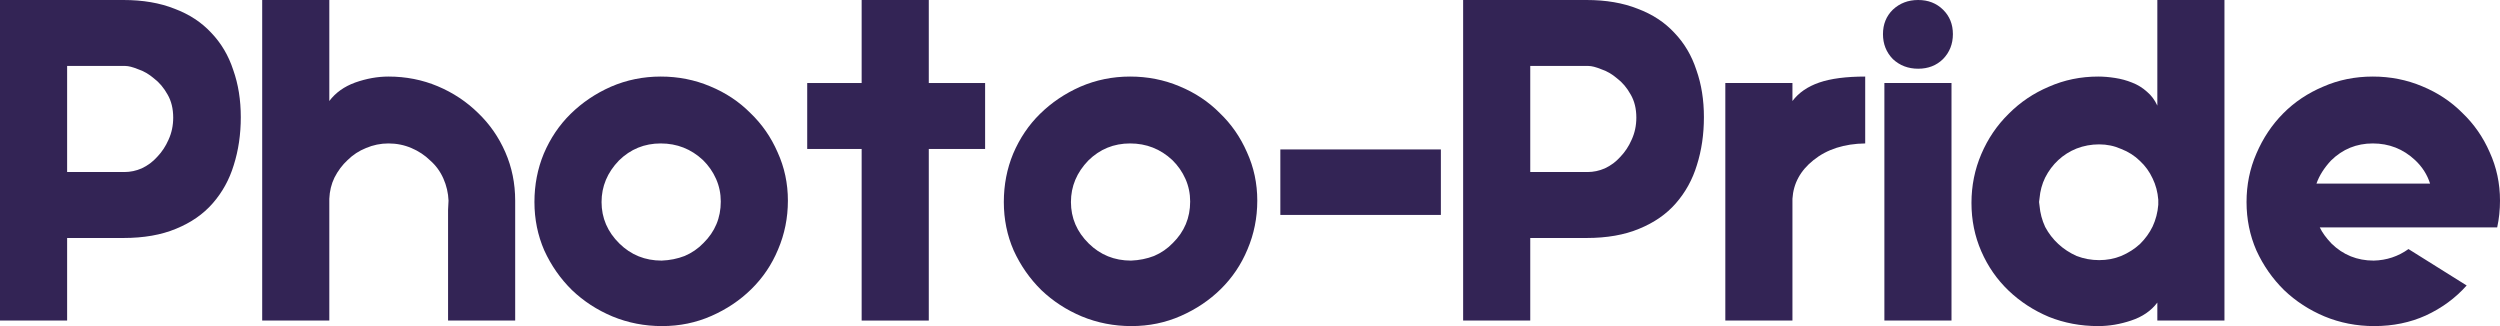 <svg width="138" height="18" viewBox="0 0 138 18" fill="none" xmlns="http://www.w3.org/2000/svg">
<path d="M3.705 9.496H6.866C7.194 9.496 7.514 9.429 7.825 9.293C8.153 9.14 8.438 8.928 8.68 8.656C8.939 8.385 9.146 8.071 9.302 7.714C9.474 7.341 9.561 6.934 9.561 6.492C9.561 6 9.457 5.576 9.25 5.219C9.042 4.846 8.792 4.549 8.498 4.328C8.222 4.091 7.928 3.921 7.617 3.819C7.324 3.7 7.091 3.641 6.918 3.641H3.705V9.496ZM3.705 13.137V17.695H0V0H6.814C7.885 0 8.827 0.161 9.638 0.484C10.45 0.789 11.124 1.231 11.659 1.808C12.212 2.385 12.618 3.072 12.877 3.87C13.153 4.651 13.292 5.516 13.292 6.467C13.292 7.417 13.162 8.3 12.903 9.115C12.661 9.912 12.273 10.617 11.737 11.228C11.219 11.822 10.545 12.289 9.716 12.628C8.904 12.967 7.937 13.137 6.814 13.137H3.705Z" fill="#332455"/>
<path d="M24.733 11.584L24.759 11.075C24.742 10.651 24.647 10.243 24.474 9.853C24.301 9.463 24.059 9.132 23.748 8.86C23.455 8.571 23.109 8.342 22.712 8.173C22.315 8.003 21.892 7.918 21.443 7.918C21.011 7.918 20.596 8.003 20.199 8.173C19.819 8.325 19.482 8.546 19.188 8.835C18.895 9.106 18.653 9.429 18.463 9.802C18.29 10.158 18.195 10.549 18.178 10.973V17.695H14.473V0H18.178V5.576C18.523 5.117 18.998 4.778 19.603 4.557C20.225 4.337 20.838 4.226 21.443 4.226C22.41 4.226 23.317 4.405 24.163 4.761C25.009 5.117 25.752 5.61 26.391 6.238C27.03 6.849 27.531 7.57 27.894 8.402C28.257 9.233 28.438 10.124 28.438 11.075V17.695H24.733V11.584Z" fill="#332455"/>
<path d="M36.471 4.226C37.438 4.226 38.345 4.405 39.191 4.761C40.055 5.117 40.798 5.61 41.42 6.238C42.059 6.849 42.56 7.57 42.922 8.402C43.302 9.233 43.492 10.124 43.492 11.075C43.492 12.025 43.311 12.925 42.948 13.774C42.603 14.605 42.111 15.335 41.471 15.963C40.85 16.574 40.115 17.067 39.269 17.44C38.423 17.813 37.516 18 36.549 18C35.581 18 34.666 17.822 33.802 17.465C32.956 17.109 32.213 16.625 31.574 16.014C30.935 15.386 30.425 14.656 30.045 13.825C29.683 12.993 29.501 12.102 29.501 11.151C29.501 10.201 29.674 9.31 30.019 8.478C30.382 7.629 30.874 6.9 31.496 6.289C32.135 5.661 32.878 5.16 33.724 4.786C34.588 4.413 35.504 4.226 36.471 4.226ZM38.829 13.417C39.468 12.789 39.787 12.025 39.787 11.126C39.787 10.685 39.701 10.269 39.528 9.878C39.355 9.488 39.114 9.14 38.803 8.835C38.146 8.223 37.369 7.918 36.471 7.918C35.573 7.918 34.804 8.232 34.165 8.86C33.526 9.522 33.206 10.286 33.206 11.151C33.206 12.034 33.535 12.798 34.191 13.443C34.83 14.071 35.607 14.385 36.523 14.385C36.972 14.368 37.395 14.283 37.792 14.13C38.19 13.96 38.535 13.723 38.829 13.417Z" fill="#332455"/>
<path d="M47.563 17.695V8.223H44.558V4.583H47.563V0H51.269V4.583H54.378V8.223H51.269V17.695H47.563Z" fill="#332455"/>
<path d="M62.38 4.226C63.348 4.226 64.254 4.405 65.101 4.761C65.965 5.117 66.707 5.61 67.329 6.238C67.968 6.849 68.469 7.57 68.832 8.402C69.212 9.233 69.402 10.124 69.402 11.075C69.402 12.025 69.221 12.925 68.858 13.774C68.512 14.605 68.02 15.335 67.381 15.963C66.759 16.574 66.025 17.067 65.179 17.44C64.332 17.813 63.425 18 62.458 18C61.491 18 60.575 17.822 59.712 17.465C58.865 17.109 58.123 16.625 57.483 16.014C56.844 15.386 56.335 14.656 55.955 13.825C55.592 12.993 55.411 12.102 55.411 11.151C55.411 10.201 55.584 9.31 55.929 8.478C56.292 7.629 56.784 6.9 57.406 6.289C58.045 5.661 58.788 5.16 59.634 4.786C60.498 4.413 61.413 4.226 62.38 4.226ZM64.738 13.417C65.377 12.789 65.697 12.025 65.697 11.126C65.697 10.685 65.611 10.269 65.438 9.878C65.265 9.488 65.023 9.14 64.712 8.835C64.056 8.223 63.279 7.918 62.38 7.918C61.482 7.918 60.714 8.232 60.075 8.86C59.435 9.522 59.116 10.286 59.116 11.151C59.116 12.034 59.444 12.798 60.1 13.443C60.739 14.071 61.517 14.385 62.432 14.385C62.881 14.368 63.304 14.283 63.702 14.13C64.099 13.96 64.445 13.723 64.738 13.417Z" fill="#332455"/>
<path d="M70.675 11.864V8.249H79.536V11.864H70.675Z" fill="#332455"/>
<path d="M84.47 9.496H87.631C87.959 9.496 88.279 9.429 88.59 9.293C88.918 9.14 89.203 8.928 89.445 8.656C89.704 8.385 89.911 8.071 90.066 7.714C90.239 7.341 90.326 6.934 90.326 6.492C90.326 6 90.222 5.576 90.014 5.219C89.807 4.846 89.557 4.549 89.263 4.328C88.987 4.091 88.693 3.921 88.382 3.819C88.089 3.7 87.855 3.641 87.683 3.641H84.47V9.496ZM84.47 13.137V17.695H80.765V0H87.579C88.65 0 89.591 0.161 90.403 0.484C91.215 0.789 91.889 1.231 92.424 1.808C92.977 2.385 93.383 3.072 93.642 3.87C93.918 4.651 94.056 5.516 94.056 6.467C94.056 7.417 93.927 8.3 93.668 9.115C93.426 9.912 93.037 10.617 92.502 11.228C91.984 11.822 91.31 12.289 90.481 12.628C89.669 12.967 88.702 13.137 87.579 13.137H84.47Z" fill="#332455"/>
<path d="M102.959 7.918C101.801 7.935 100.851 8.24 100.109 8.835C99.383 9.412 98.995 10.124 98.943 10.973V17.695H95.238V4.583H98.943V5.576C99.288 5.117 99.781 4.778 100.42 4.557C101.059 4.337 101.905 4.226 102.959 4.226V7.918Z" fill="#332455"/>
<path d="M107.723 17.695H104.018V4.583H107.723V17.695ZM103.94 1.884C103.94 1.341 104.121 0.891 104.484 0.535C104.864 0.178 105.33 0 105.883 0C106.436 0 106.894 0.178 107.256 0.535C107.619 0.891 107.8 1.341 107.8 1.884C107.8 2.427 107.619 2.885 107.256 3.259C106.894 3.615 106.436 3.793 105.883 3.793C105.33 3.793 104.864 3.615 104.484 3.259C104.121 2.885 103.94 2.427 103.94 1.884Z" fill="#332455"/>
<path d="M108.825 11.202C108.825 10.252 109.006 9.352 109.369 8.504C109.732 7.655 110.233 6.917 110.872 6.289C111.511 5.644 112.254 5.143 113.1 4.786C113.947 4.413 114.853 4.226 115.821 4.226C116.114 4.226 116.425 4.252 116.753 4.303C117.082 4.354 117.392 4.438 117.686 4.557C117.997 4.676 118.273 4.846 118.515 5.066C118.757 5.27 118.947 5.525 119.085 5.83V0H122.79V17.695H119.085V16.702C118.74 17.16 118.256 17.491 117.634 17.695C117.03 17.898 116.425 18 115.821 18C114.853 18 113.947 17.83 113.1 17.491C112.254 17.134 111.511 16.651 110.872 16.04C110.233 15.429 109.732 14.707 109.369 13.876C109.006 13.044 108.825 12.153 108.825 11.202ZM115.872 14.359C116.304 14.359 116.71 14.283 117.09 14.13C117.487 13.96 117.833 13.74 118.127 13.468C118.42 13.18 118.653 12.857 118.826 12.501C118.999 12.127 119.103 11.728 119.137 11.304V11.024C119.103 10.6 118.999 10.209 118.826 9.853C118.653 9.479 118.42 9.157 118.127 8.885C117.833 8.597 117.487 8.376 117.09 8.223C116.71 8.054 116.304 7.969 115.872 7.969C115.441 7.969 115.026 8.045 114.629 8.198C114.249 8.351 113.912 8.563 113.618 8.835C113.325 9.106 113.083 9.429 112.893 9.802C112.72 10.158 112.616 10.54 112.582 10.948L112.556 11.151L112.582 11.355C112.616 11.762 112.72 12.153 112.893 12.526C113.083 12.883 113.325 13.197 113.618 13.468C113.912 13.74 114.249 13.96 114.629 14.13C115.026 14.283 115.441 14.359 115.872 14.359Z" fill="#332455"/>
<path d="M128.051 12.552C128.189 12.84 128.405 13.137 128.698 13.443C129.338 14.071 130.115 14.385 131.03 14.385C131.739 14.368 132.378 14.156 132.948 13.748L136.16 15.759C135.539 16.455 134.787 17.007 133.906 17.414C133.043 17.805 132.093 18 131.056 18C130.089 18 129.173 17.822 128.31 17.465C127.463 17.109 126.721 16.625 126.082 16.014C125.443 15.386 124.933 14.656 124.553 13.825C124.19 12.993 124.009 12.102 124.009 11.151C124.009 10.201 124.19 9.31 124.553 8.478C124.916 7.629 125.408 6.891 126.03 6.263C126.652 5.635 127.386 5.143 128.232 4.786C129.078 4.413 129.994 4.226 130.979 4.226C131.946 4.226 132.853 4.405 133.699 4.761C134.563 5.117 135.305 5.61 135.927 6.238C136.566 6.849 137.067 7.57 137.43 8.402C137.81 9.233 138 10.124 138 11.075C138 11.584 137.948 12.076 137.845 12.552H128.051ZM130.979 7.918C130.08 7.918 129.312 8.232 128.673 8.86C128.293 9.267 128.025 9.692 127.869 10.133H134.139C133.984 9.641 133.708 9.208 133.31 8.835C132.654 8.223 131.877 7.918 130.979 7.918Z" fill="#332455"/>
</svg>
